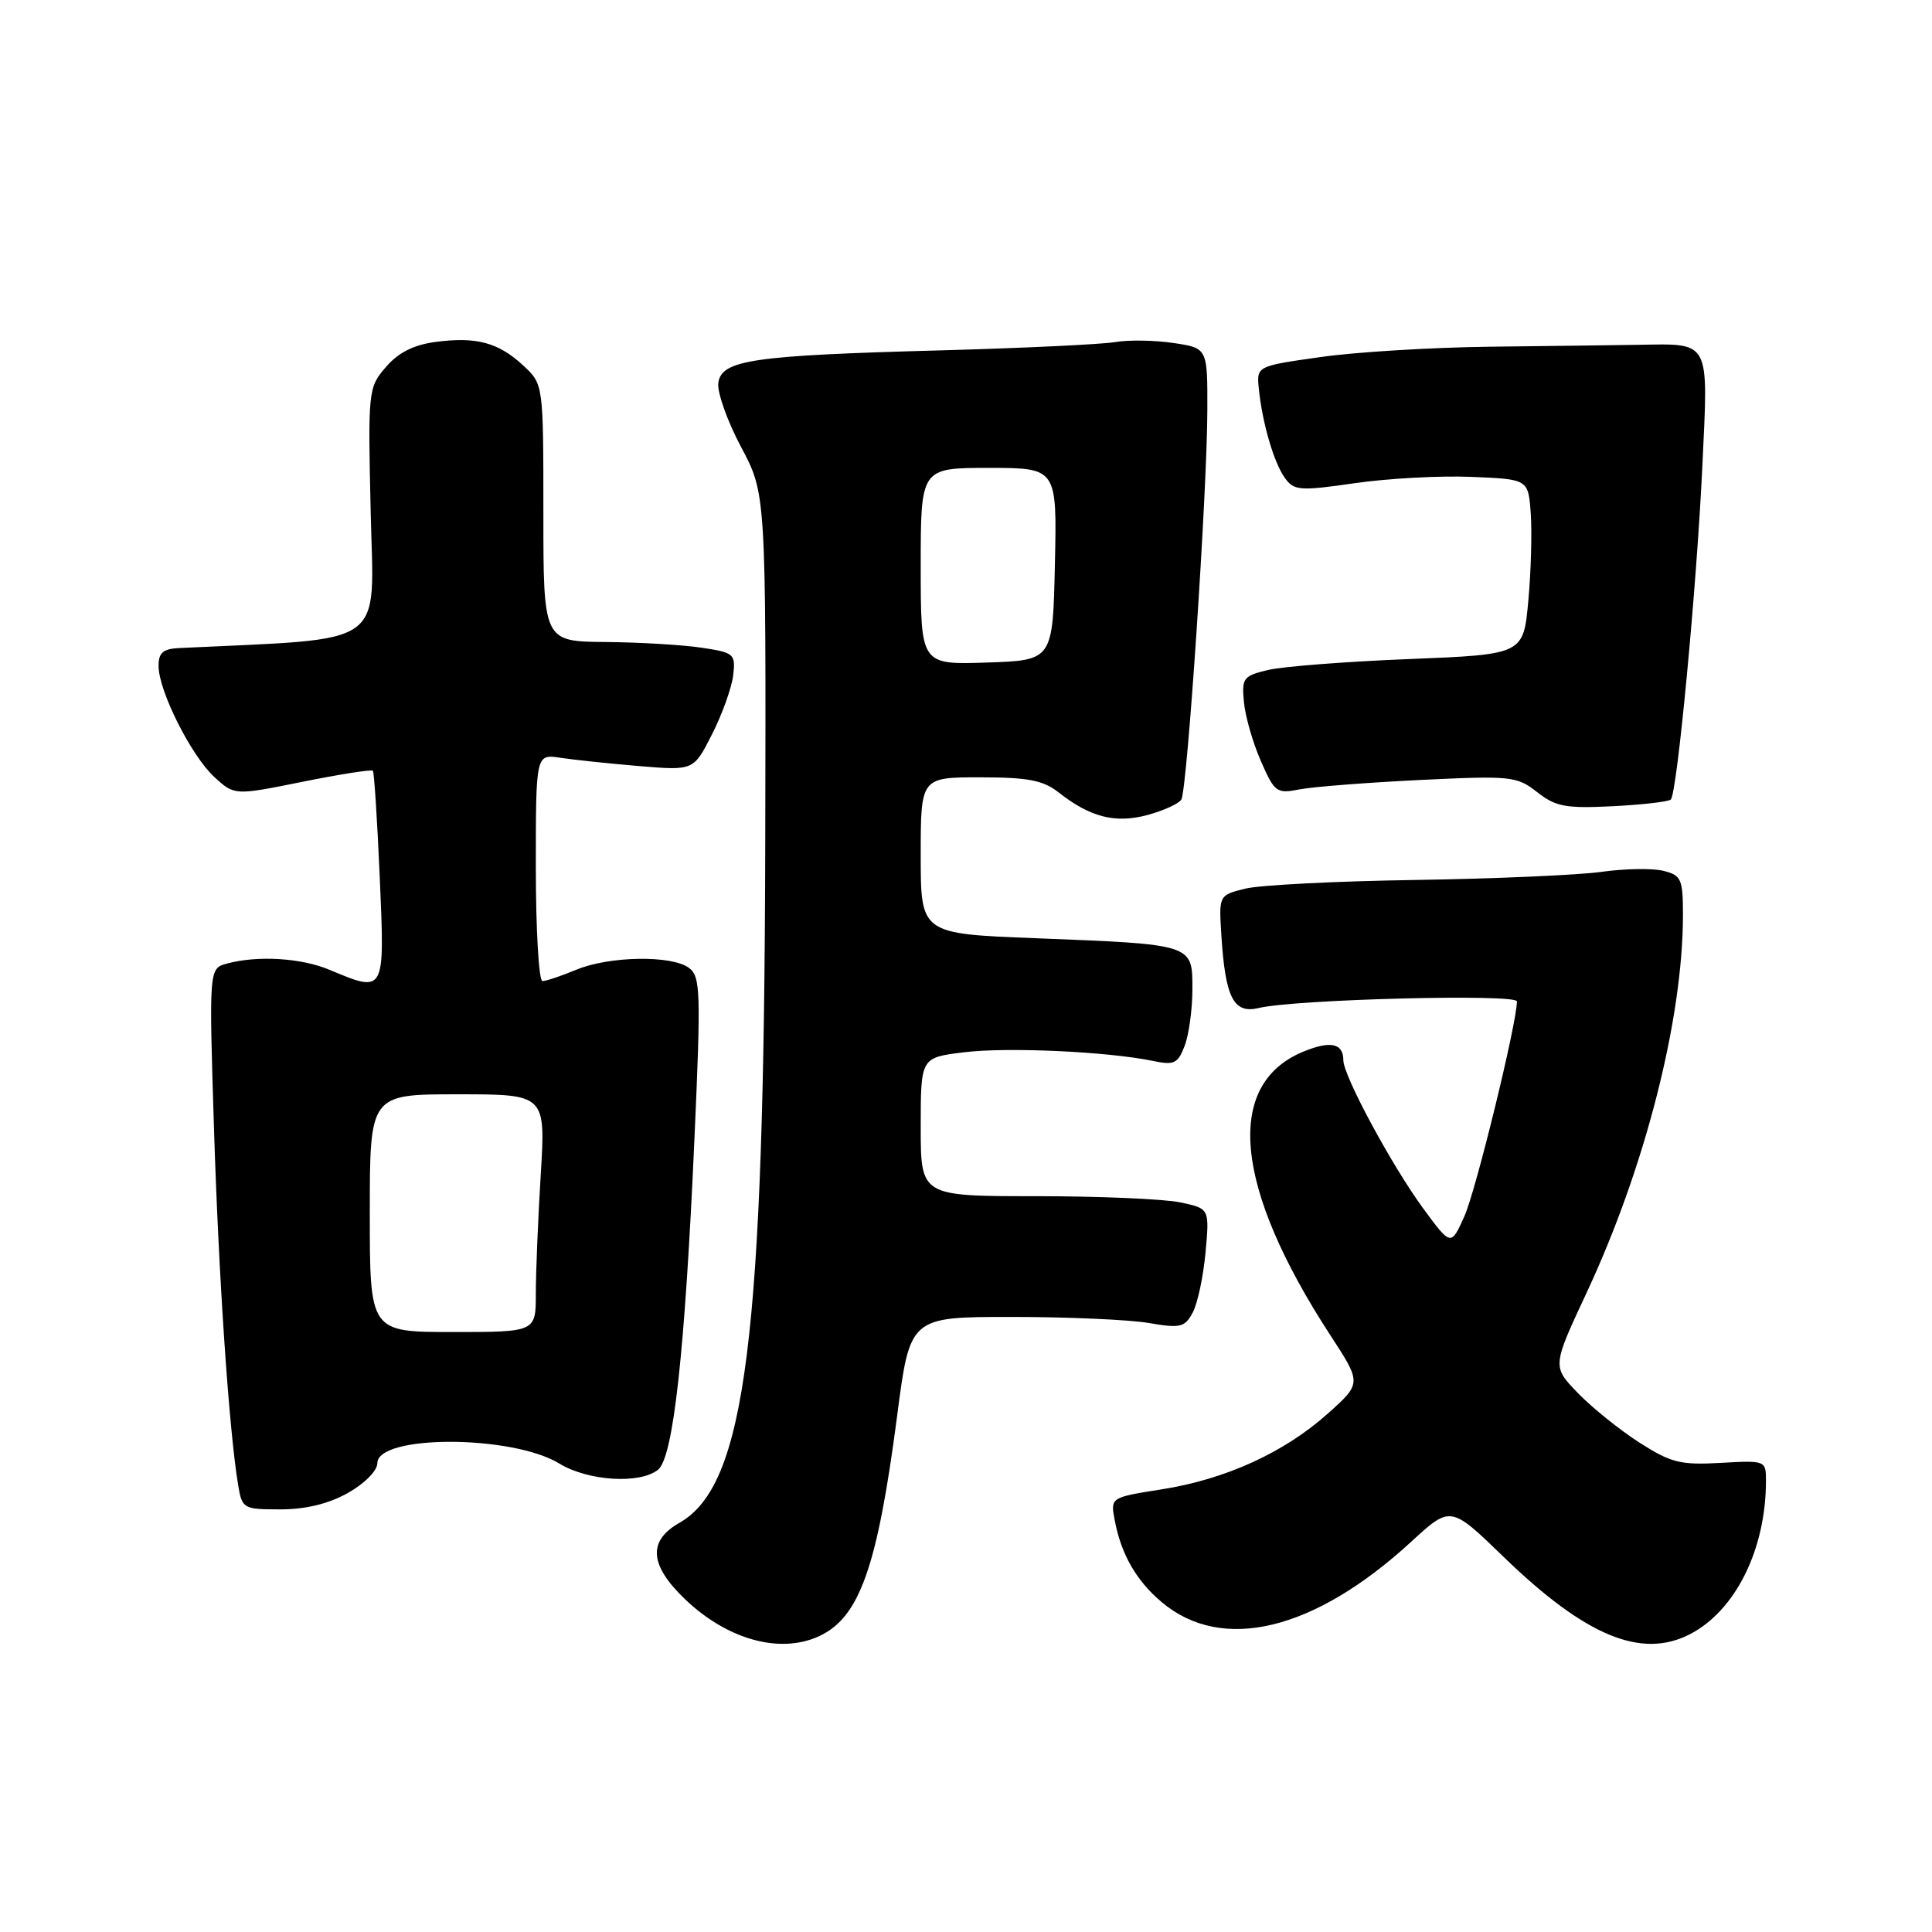 <?xml version="1.0" encoding="UTF-8" standalone="no"?>
<!DOCTYPE svg PUBLIC "-//W3C//DTD SVG 1.1//EN" "http://www.w3.org/Graphics/SVG/1.1/DTD/svg11.dtd" >
<svg xmlns="http://www.w3.org/2000/svg" xmlns:xlink="http://www.w3.org/1999/xlink" version="1.1" viewBox="0 0 256 256">
 <g >
 <path fill="currentColor"
d=" M 108.48 216.83 C 113.89 214.36 116.25 207.72 118.88 187.57 C 120.58 174.50 120.58 174.50 134.04 174.50 C 141.44 174.50 149.61 174.86 152.19 175.30 C 156.41 176.02 156.99 175.89 158.04 173.92 C 158.69 172.72 159.45 169.12 159.74 165.94 C 160.27 160.14 160.27 160.14 156.38 159.32 C 154.25 158.87 145.64 158.50 137.25 158.50 C 122.00 158.50 122.00 158.50 122.00 149.32 C 122.00 140.14 122.00 140.14 127.67 139.44 C 133.36 138.72 146.70 139.33 152.73 140.57 C 155.59 141.17 156.07 140.94 156.98 138.56 C 157.54 137.08 158.00 133.70 158.00 131.05 C 158.00 125.08 158.17 125.14 137.25 124.32 C 122.00 123.73 122.00 123.73 122.00 113.37 C 122.00 103.00 122.00 103.00 129.87 103.00 C 136.19 103.00 138.22 103.39 140.25 104.98 C 144.47 108.30 147.77 109.14 152.06 107.99 C 154.18 107.41 156.19 106.50 156.53 105.95 C 157.32 104.68 159.96 65.11 159.98 54.31 C 160.00 46.12 160.00 46.12 155.50 45.45 C 153.03 45.08 149.54 45.02 147.75 45.33 C 145.96 45.63 135.50 46.13 124.50 46.43 C 99.67 47.10 95.61 47.70 95.18 50.73 C 95.01 51.96 96.36 55.77 98.18 59.20 C 101.50 65.42 101.50 65.42 101.40 111.46 C 101.26 177.43 98.82 196.78 90.03 201.78 C 85.79 204.19 86.05 207.41 90.84 211.97 C 96.42 217.27 103.33 219.17 108.48 216.83 Z  M 223.93 216.54 C 229.97 213.41 234.00 205.29 234.00 196.20 C 234.00 193.53 233.94 193.50 227.98 193.84 C 222.66 194.14 221.40 193.82 217.23 191.15 C 214.63 189.48 210.96 186.53 209.08 184.59 C 205.67 181.06 205.67 181.06 210.24 171.28 C 217.97 154.74 222.99 135.07 223.00 121.27 C 223.00 116.47 222.78 115.98 220.41 115.39 C 218.99 115.03 215.27 115.09 212.16 115.53 C 209.05 115.96 197.95 116.44 187.50 116.60 C 177.05 116.76 166.93 117.27 165.00 117.75 C 161.50 118.62 161.50 118.62 161.84 123.97 C 162.36 132.21 163.46 134.36 166.77 133.57 C 171.56 132.41 201.00 131.66 201.00 132.69 C 201.00 135.53 195.57 157.74 194.05 161.14 C 192.26 165.13 192.26 165.13 188.58 160.12 C 184.41 154.43 178.00 142.54 178.00 140.49 C 178.00 138.21 176.27 137.86 172.62 139.38 C 162.21 143.74 163.53 157.34 176.26 176.90 C 180.43 183.29 180.43 183.29 175.96 187.29 C 170.19 192.46 162.40 196.02 153.91 197.35 C 147.13 198.42 147.13 198.42 147.71 201.46 C 148.57 205.98 150.57 209.46 153.94 212.30 C 161.96 219.04 174.15 216.09 186.98 204.30 C 192.21 199.49 192.21 199.49 199.23 206.29 C 210.07 216.79 217.48 219.87 223.93 216.54 Z  M 46.11 197.82 C 48.31 196.58 50.00 194.87 50.00 193.89 C 50.00 190.08 67.86 190.11 74.12 193.93 C 77.92 196.25 84.77 196.68 87.19 194.75 C 89.22 193.14 90.76 179.18 92.02 150.84 C 92.89 131.36 92.82 129.39 91.29 128.25 C 89.00 126.54 80.71 126.68 76.35 128.50 C 74.37 129.32 72.36 130.00 71.88 130.00 C 71.40 130.00 71.00 123.23 71.00 114.95 C 71.00 99.91 71.00 99.91 74.25 100.41 C 76.04 100.68 80.74 101.18 84.70 101.51 C 91.91 102.11 91.91 102.11 94.35 97.29 C 95.70 94.64 96.95 91.13 97.15 89.49 C 97.48 86.65 97.29 86.47 93.00 85.83 C 90.53 85.45 84.79 85.11 80.25 85.07 C 72.00 85.00 72.00 85.00 72.00 67.95 C 72.00 50.90 72.00 50.90 69.33 48.43 C 66.03 45.37 63.11 44.59 57.69 45.31 C 54.80 45.70 52.76 46.73 51.13 48.64 C 48.79 51.35 48.75 51.71 49.12 67.95 C 49.53 86.04 51.66 84.53 23.75 85.87 C 21.60 85.97 21.00 86.49 21.01 88.25 C 21.02 91.56 25.33 100.13 28.40 102.96 C 31.07 105.41 31.07 105.41 40.09 103.59 C 45.05 102.59 49.24 101.93 49.41 102.13 C 49.58 102.34 49.99 108.69 50.32 116.25 C 50.99 131.70 51.05 131.59 43.65 128.50 C 39.90 126.93 34.17 126.58 30.10 127.67 C 27.69 128.31 27.69 128.31 28.35 149.41 C 28.97 169.19 30.33 189.34 31.55 196.75 C 32.08 199.92 32.22 200.00 37.16 200.00 C 40.52 200.00 43.54 199.26 46.11 197.82 Z  M 221.39 105.94 C 222.23 105.10 224.82 77.80 225.57 61.77 C 226.37 44.86 226.74 45.54 217.02 45.69 C 213.98 45.74 205.20 45.85 197.50 45.94 C 189.80 46.03 179.68 46.64 175.00 47.31 C 166.50 48.51 166.50 48.51 166.80 51.51 C 167.27 56.09 168.81 61.36 170.28 63.37 C 171.49 65.02 172.26 65.07 179.55 64.02 C 183.92 63.39 190.88 63.01 195.00 63.19 C 202.50 63.50 202.50 63.50 202.83 68.00 C 203.01 70.47 202.87 75.70 202.51 79.61 C 201.86 86.72 201.86 86.72 186.68 87.33 C 178.33 87.66 169.93 88.32 168.00 88.78 C 164.74 89.56 164.52 89.85 164.83 93.06 C 165.01 94.95 166.02 98.46 167.08 100.86 C 168.89 105.00 169.16 105.20 172.24 104.59 C 174.03 104.25 181.20 103.69 188.18 103.35 C 200.25 102.77 200.99 102.85 203.68 104.96 C 206.13 106.89 207.45 107.14 213.68 106.83 C 217.63 106.63 221.10 106.23 221.39 105.94 Z  M 122.00 75.04 C 122.00 62.00 122.00 62.00 131.03 62.00 C 140.06 62.00 140.06 62.00 139.78 74.75 C 139.50 87.50 139.50 87.50 130.75 87.79 C 122.00 88.08 122.00 88.08 122.00 75.04 Z  M 49.00 160.75 C 49.00 145.00 49.00 145.00 60.65 145.00 C 72.30 145.00 72.30 145.00 71.65 155.66 C 71.29 161.52 71.00 168.60 71.00 171.41 C 71.00 176.50 71.00 176.50 60.00 176.50 C 49.00 176.50 49.00 176.50 49.00 160.75 Z "/>
</g>
</svg>